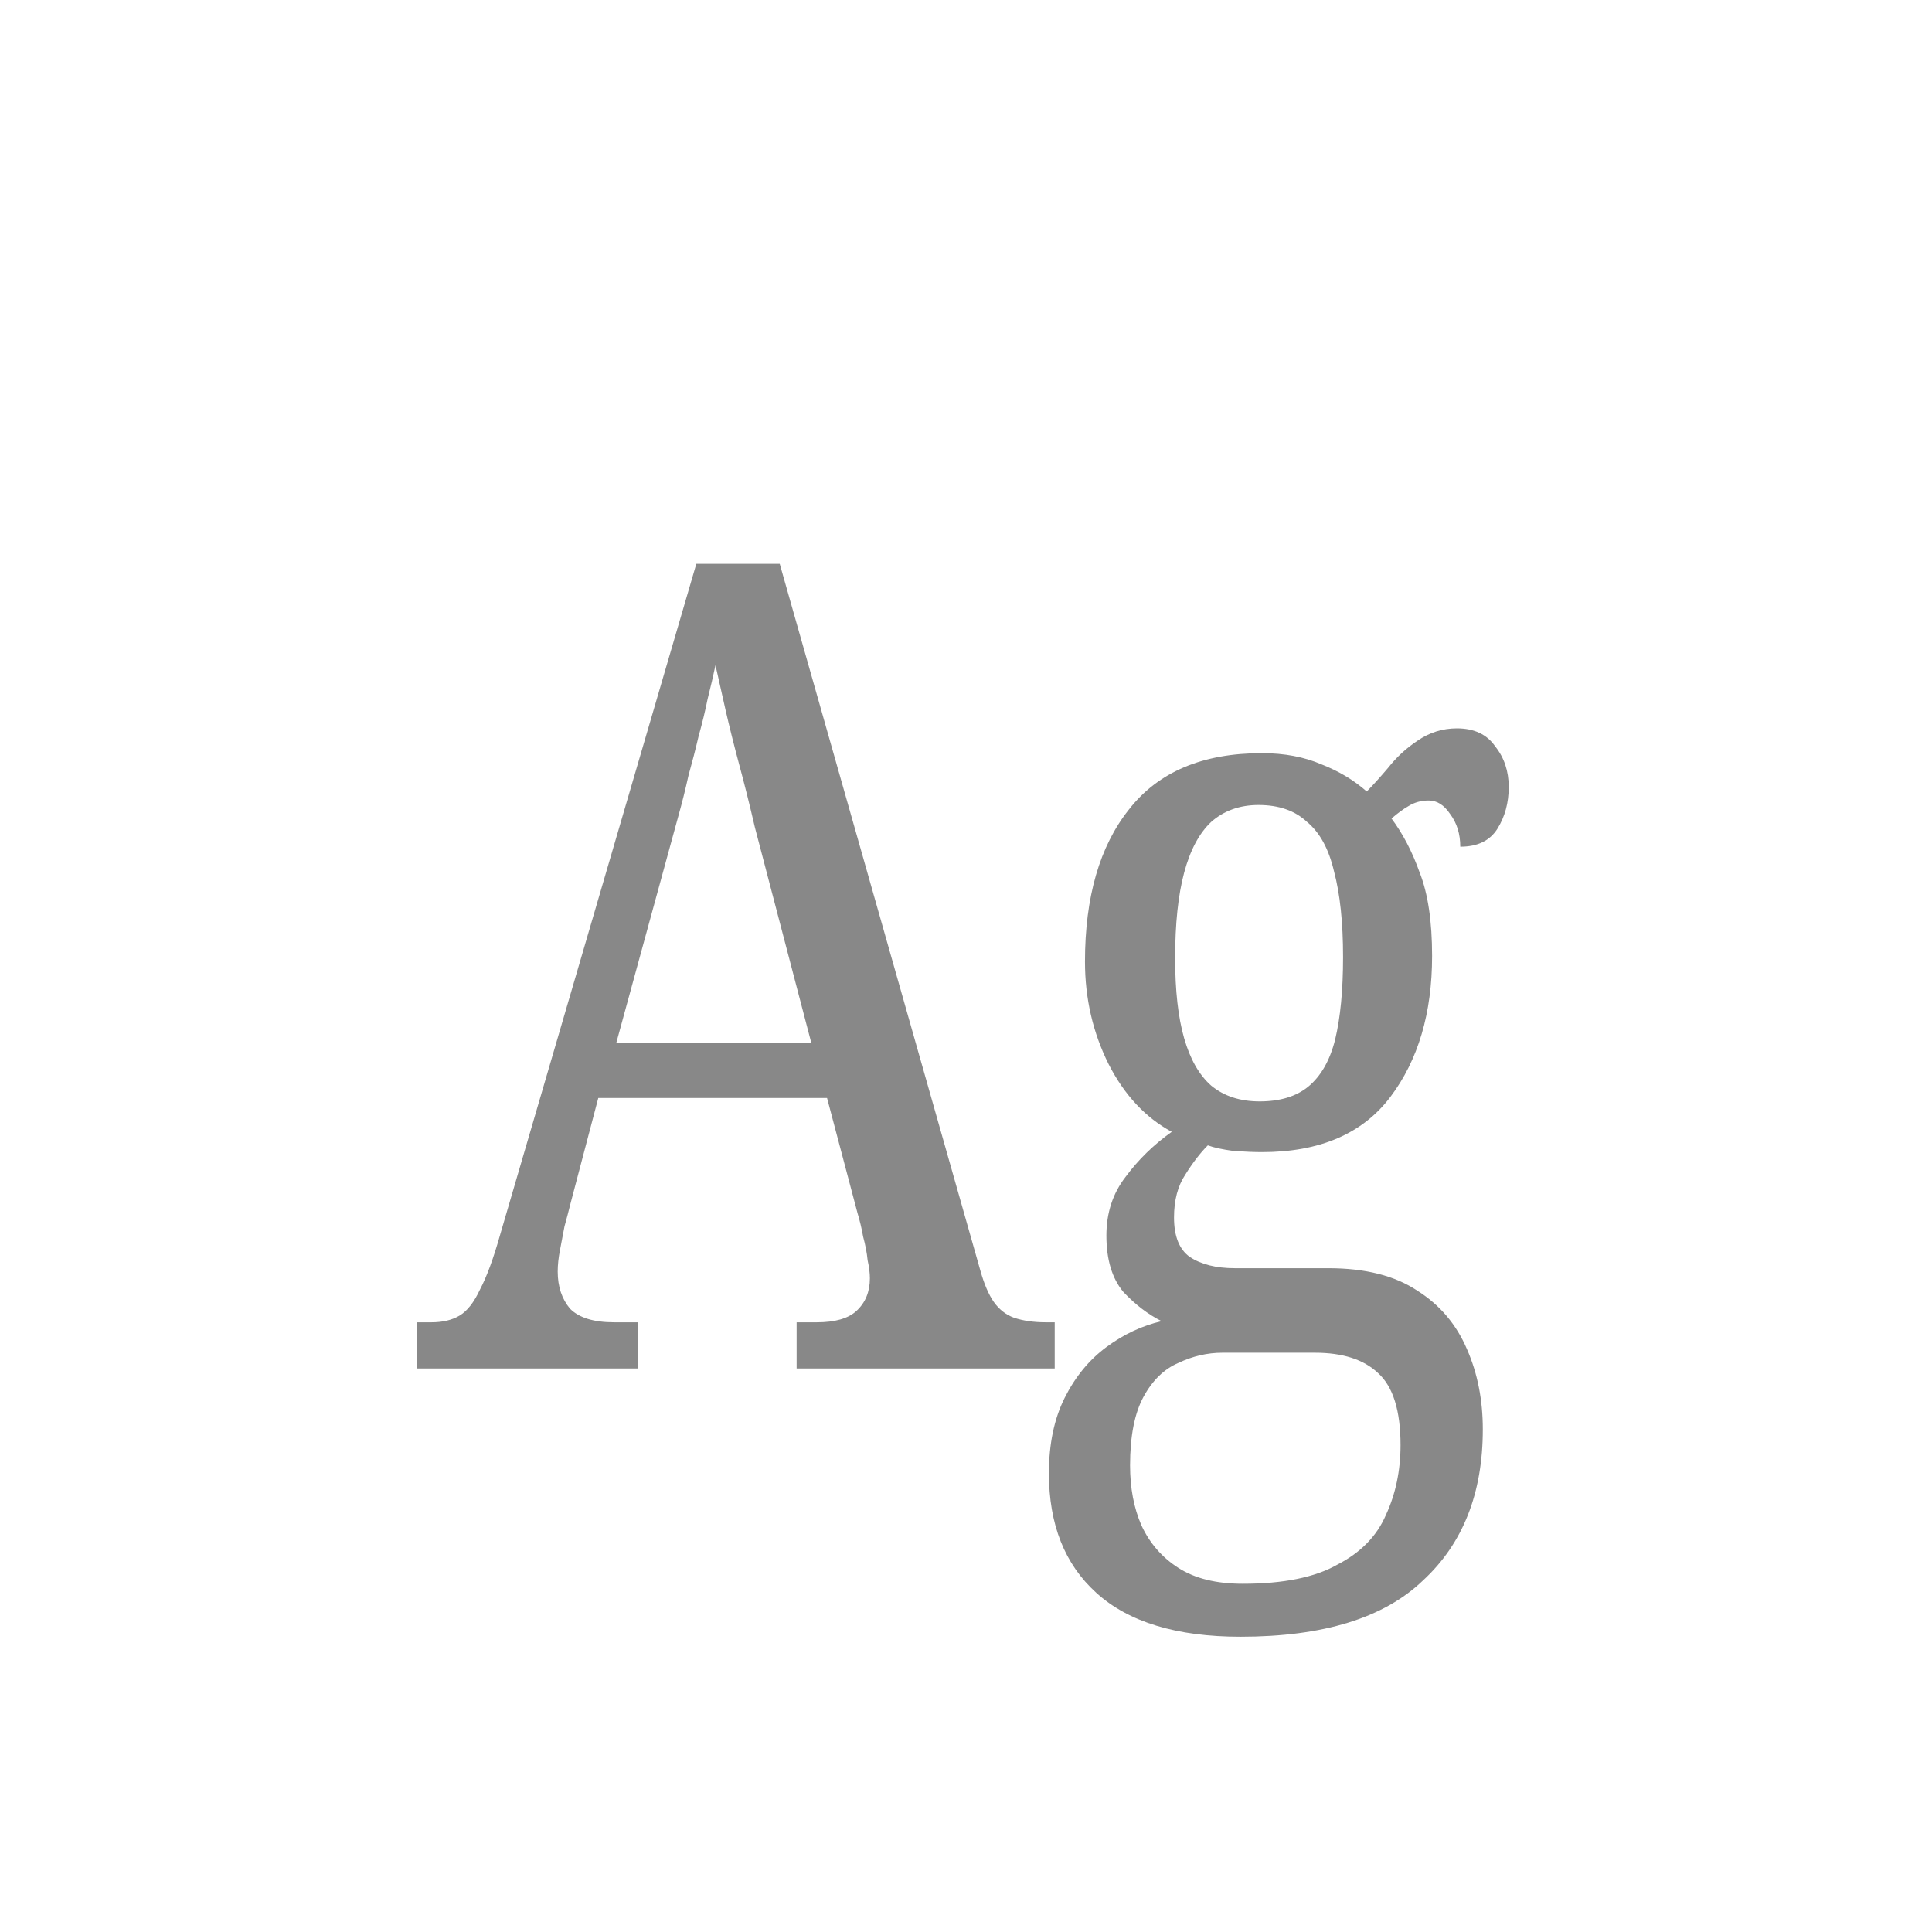 <svg width="24" height="24" viewBox="0 0 24 24" fill="none" xmlns="http://www.w3.org/2000/svg">
<path d="M5.178 17V16.426H5.36C5.5 16.426 5.617 16.398 5.71 16.342C5.804 16.286 5.888 16.179 5.962 16.02C6.046 15.861 6.13 15.633 6.214 15.334L8.65 7.004H9.686L12.178 15.782C12.225 15.95 12.281 16.081 12.346 16.174C12.412 16.267 12.496 16.333 12.598 16.37C12.71 16.407 12.841 16.426 12.99 16.426H13.102V17H9.896V16.426H10.148C10.372 16.426 10.536 16.379 10.638 16.286C10.75 16.183 10.806 16.048 10.806 15.88C10.806 15.815 10.797 15.74 10.778 15.656C10.769 15.563 10.75 15.465 10.722 15.362C10.704 15.259 10.68 15.161 10.652 15.068L10.274 13.64H7.432L7.082 14.97C7.064 15.045 7.04 15.133 7.012 15.236C6.994 15.329 6.975 15.427 6.956 15.53C6.938 15.623 6.928 15.712 6.928 15.796C6.928 15.983 6.98 16.137 7.082 16.258C7.194 16.37 7.376 16.426 7.628 16.426H7.922V17H5.178ZM7.656 12.954H10.078L9.378 10.28C9.313 10 9.248 9.739 9.182 9.496C9.117 9.253 9.061 9.029 9.014 8.824C8.968 8.619 8.926 8.432 8.888 8.264C8.86 8.395 8.828 8.535 8.79 8.684C8.762 8.824 8.725 8.978 8.678 9.146C8.641 9.305 8.599 9.468 8.552 9.636C8.515 9.804 8.473 9.972 8.426 10.14L7.656 12.954ZM15.41 20.332C14.617 20.332 14.019 20.15 13.618 19.786C13.226 19.431 13.03 18.937 13.03 18.302C13.03 17.938 13.095 17.625 13.226 17.364C13.357 17.103 13.529 16.893 13.744 16.734C13.959 16.575 14.187 16.468 14.43 16.412C14.262 16.328 14.103 16.207 13.954 16.048C13.814 15.88 13.744 15.647 13.744 15.348C13.744 15.068 13.823 14.825 13.982 14.62C14.141 14.405 14.332 14.219 14.556 14.06C14.229 13.883 13.968 13.603 13.772 13.22C13.576 12.828 13.478 12.403 13.478 11.946C13.478 11.143 13.66 10.513 14.024 10.056C14.388 9.589 14.939 9.356 15.676 9.356C15.956 9.356 16.203 9.403 16.418 9.496C16.633 9.58 16.819 9.692 16.978 9.832C17.053 9.757 17.141 9.659 17.244 9.538C17.347 9.407 17.468 9.295 17.608 9.202C17.757 9.099 17.921 9.048 18.098 9.048C18.313 9.048 18.471 9.123 18.574 9.272C18.686 9.412 18.742 9.58 18.742 9.776C18.742 9.972 18.695 10.145 18.602 10.294C18.509 10.443 18.355 10.518 18.14 10.518C18.14 10.359 18.098 10.224 18.014 10.112C17.939 10 17.851 9.944 17.748 9.944C17.655 9.944 17.571 9.967 17.496 10.014C17.431 10.051 17.361 10.103 17.286 10.168C17.426 10.355 17.543 10.579 17.636 10.84C17.739 11.101 17.79 11.447 17.79 11.876C17.79 12.585 17.617 13.169 17.272 13.626C16.927 14.083 16.395 14.312 15.676 14.312C15.583 14.312 15.466 14.307 15.326 14.298C15.186 14.279 15.079 14.256 15.004 14.228C14.911 14.321 14.817 14.443 14.724 14.592C14.631 14.732 14.584 14.909 14.584 15.124C14.584 15.357 14.649 15.521 14.78 15.614C14.92 15.707 15.107 15.754 15.34 15.754H16.502C16.959 15.754 17.328 15.847 17.608 16.034C17.888 16.211 18.093 16.454 18.224 16.762C18.355 17.061 18.42 17.392 18.42 17.756C18.42 18.549 18.173 19.175 17.678 19.632C17.193 20.099 16.437 20.332 15.41 20.332ZM15.438 19.674C15.942 19.674 16.334 19.595 16.614 19.436C16.903 19.287 17.104 19.081 17.216 18.82C17.337 18.559 17.398 18.269 17.398 17.952C17.398 17.523 17.305 17.224 17.118 17.056C16.941 16.888 16.679 16.804 16.334 16.804H15.186C14.999 16.804 14.817 16.846 14.64 16.93C14.463 17.005 14.318 17.145 14.206 17.35C14.094 17.555 14.038 17.84 14.038 18.204C14.038 18.484 14.085 18.731 14.178 18.946C14.281 19.17 14.435 19.347 14.64 19.478C14.845 19.609 15.111 19.674 15.438 19.674ZM15.648 13.682C15.9 13.682 16.101 13.621 16.25 13.5C16.409 13.369 16.521 13.173 16.586 12.912C16.651 12.641 16.684 12.301 16.684 11.89C16.684 11.461 16.647 11.106 16.572 10.826C16.507 10.546 16.395 10.341 16.236 10.21C16.087 10.07 15.886 10 15.634 10C15.401 10 15.205 10.07 15.046 10.21C14.897 10.35 14.785 10.56 14.71 10.84C14.635 11.12 14.598 11.475 14.598 11.904C14.598 12.305 14.635 12.637 14.71 12.898C14.785 13.159 14.897 13.355 15.046 13.486C15.205 13.617 15.405 13.682 15.648 13.682Z" fill="#888888"/>
</svg>
